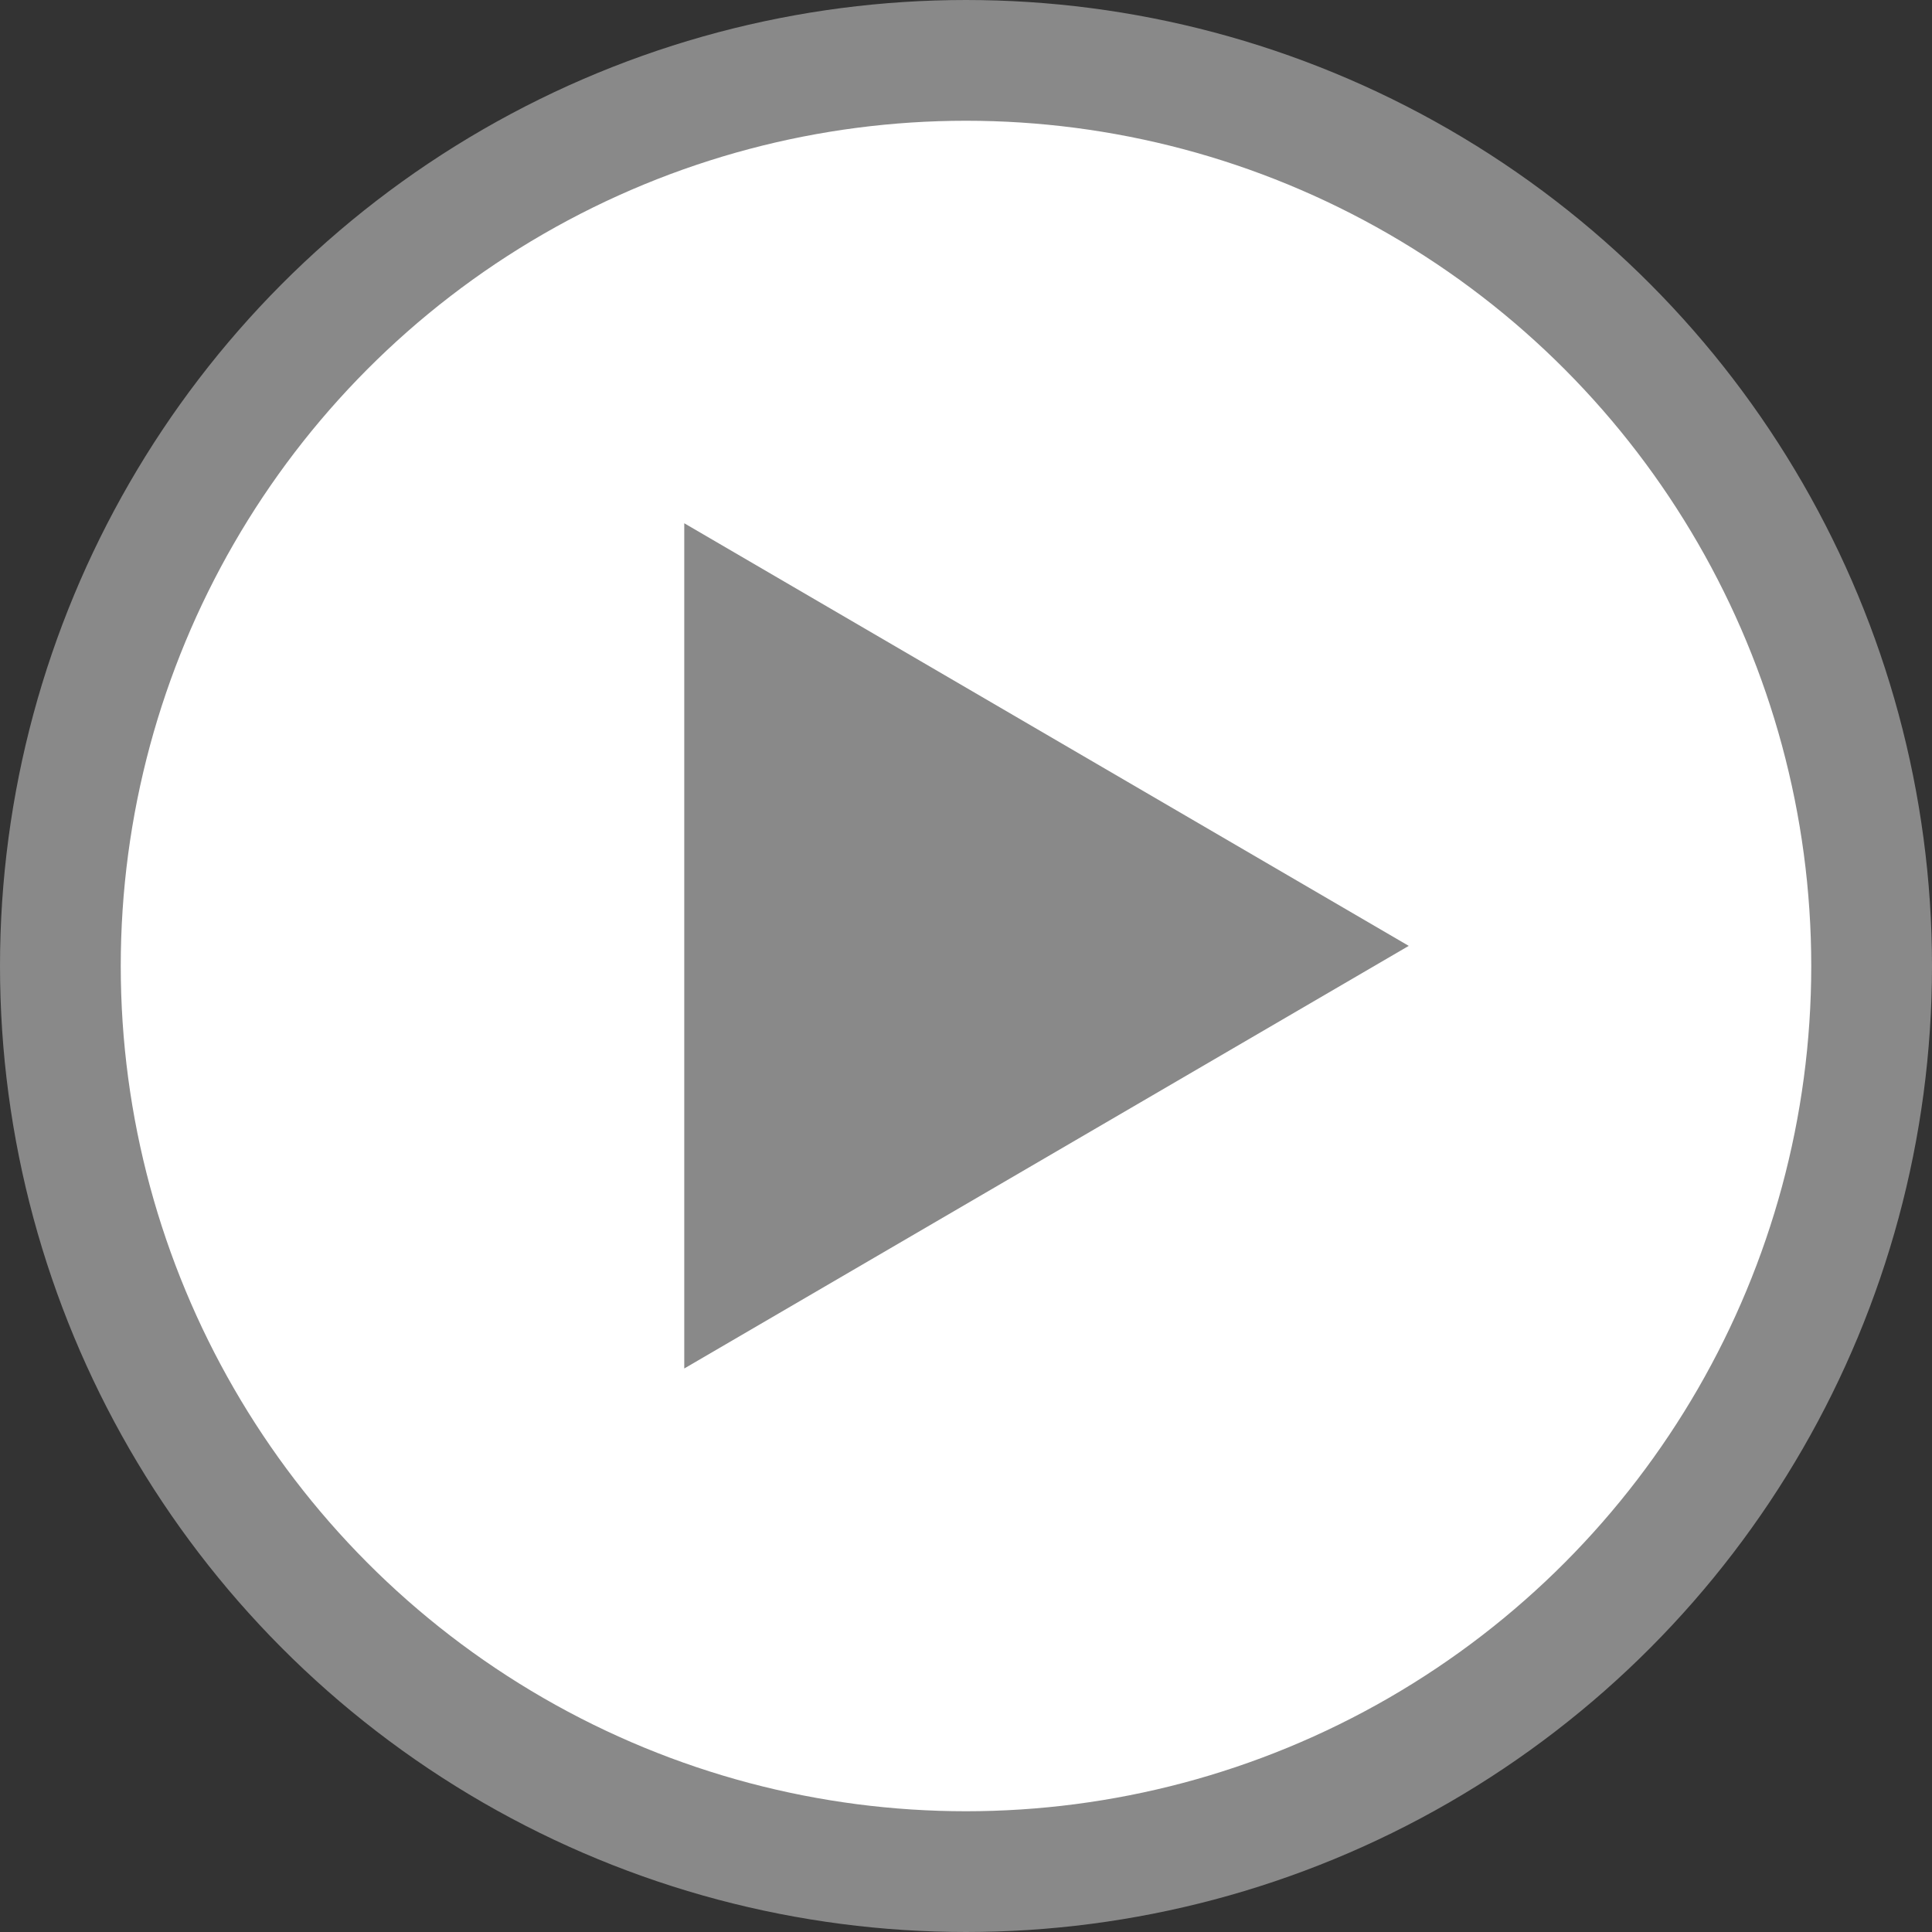 <?xml version="1.0" encoding="UTF-8"?>
<svg width="48px" height="48px" viewBox="0 0 48 48" version="1.1" xmlns="http://www.w3.org/2000/svg" xmlns:xlink="http://www.w3.org/1999/xlink">
    <rect x="0" y="0" width="48" height="48" fill="#333333" stroke="none"/>
    <title>FCE38997-6689-4A86-BBEB-873327B60B48</title>
    <g id="Bio4Community-Design-v2-forZeplin" stroke="none" stroke-width="1" fill="none" fill-rule="evenodd">
        <g id="Bio4Community-Design-v2" transform="translate(-404, -1409)">
            <g id="Play-Button-States" transform="translate(92, 1271)">
                <g id="Play-Button" transform="translate(27, 0)">
                    <g id="playButton_on" transform="translate(285, 138)">
                        <circle id="Oval" stroke="#898989" stroke-width="3" fill="#FFFFFF" cx="24" cy="24" r="22.5"></circle>
                        <polygon id="Path" fill="#898989" fill-rule="nonzero" points="17 13 17 34 35 23.5"></polygon>
                    </g>
                </g>
            </g>
        </g>
    </g>
</svg>